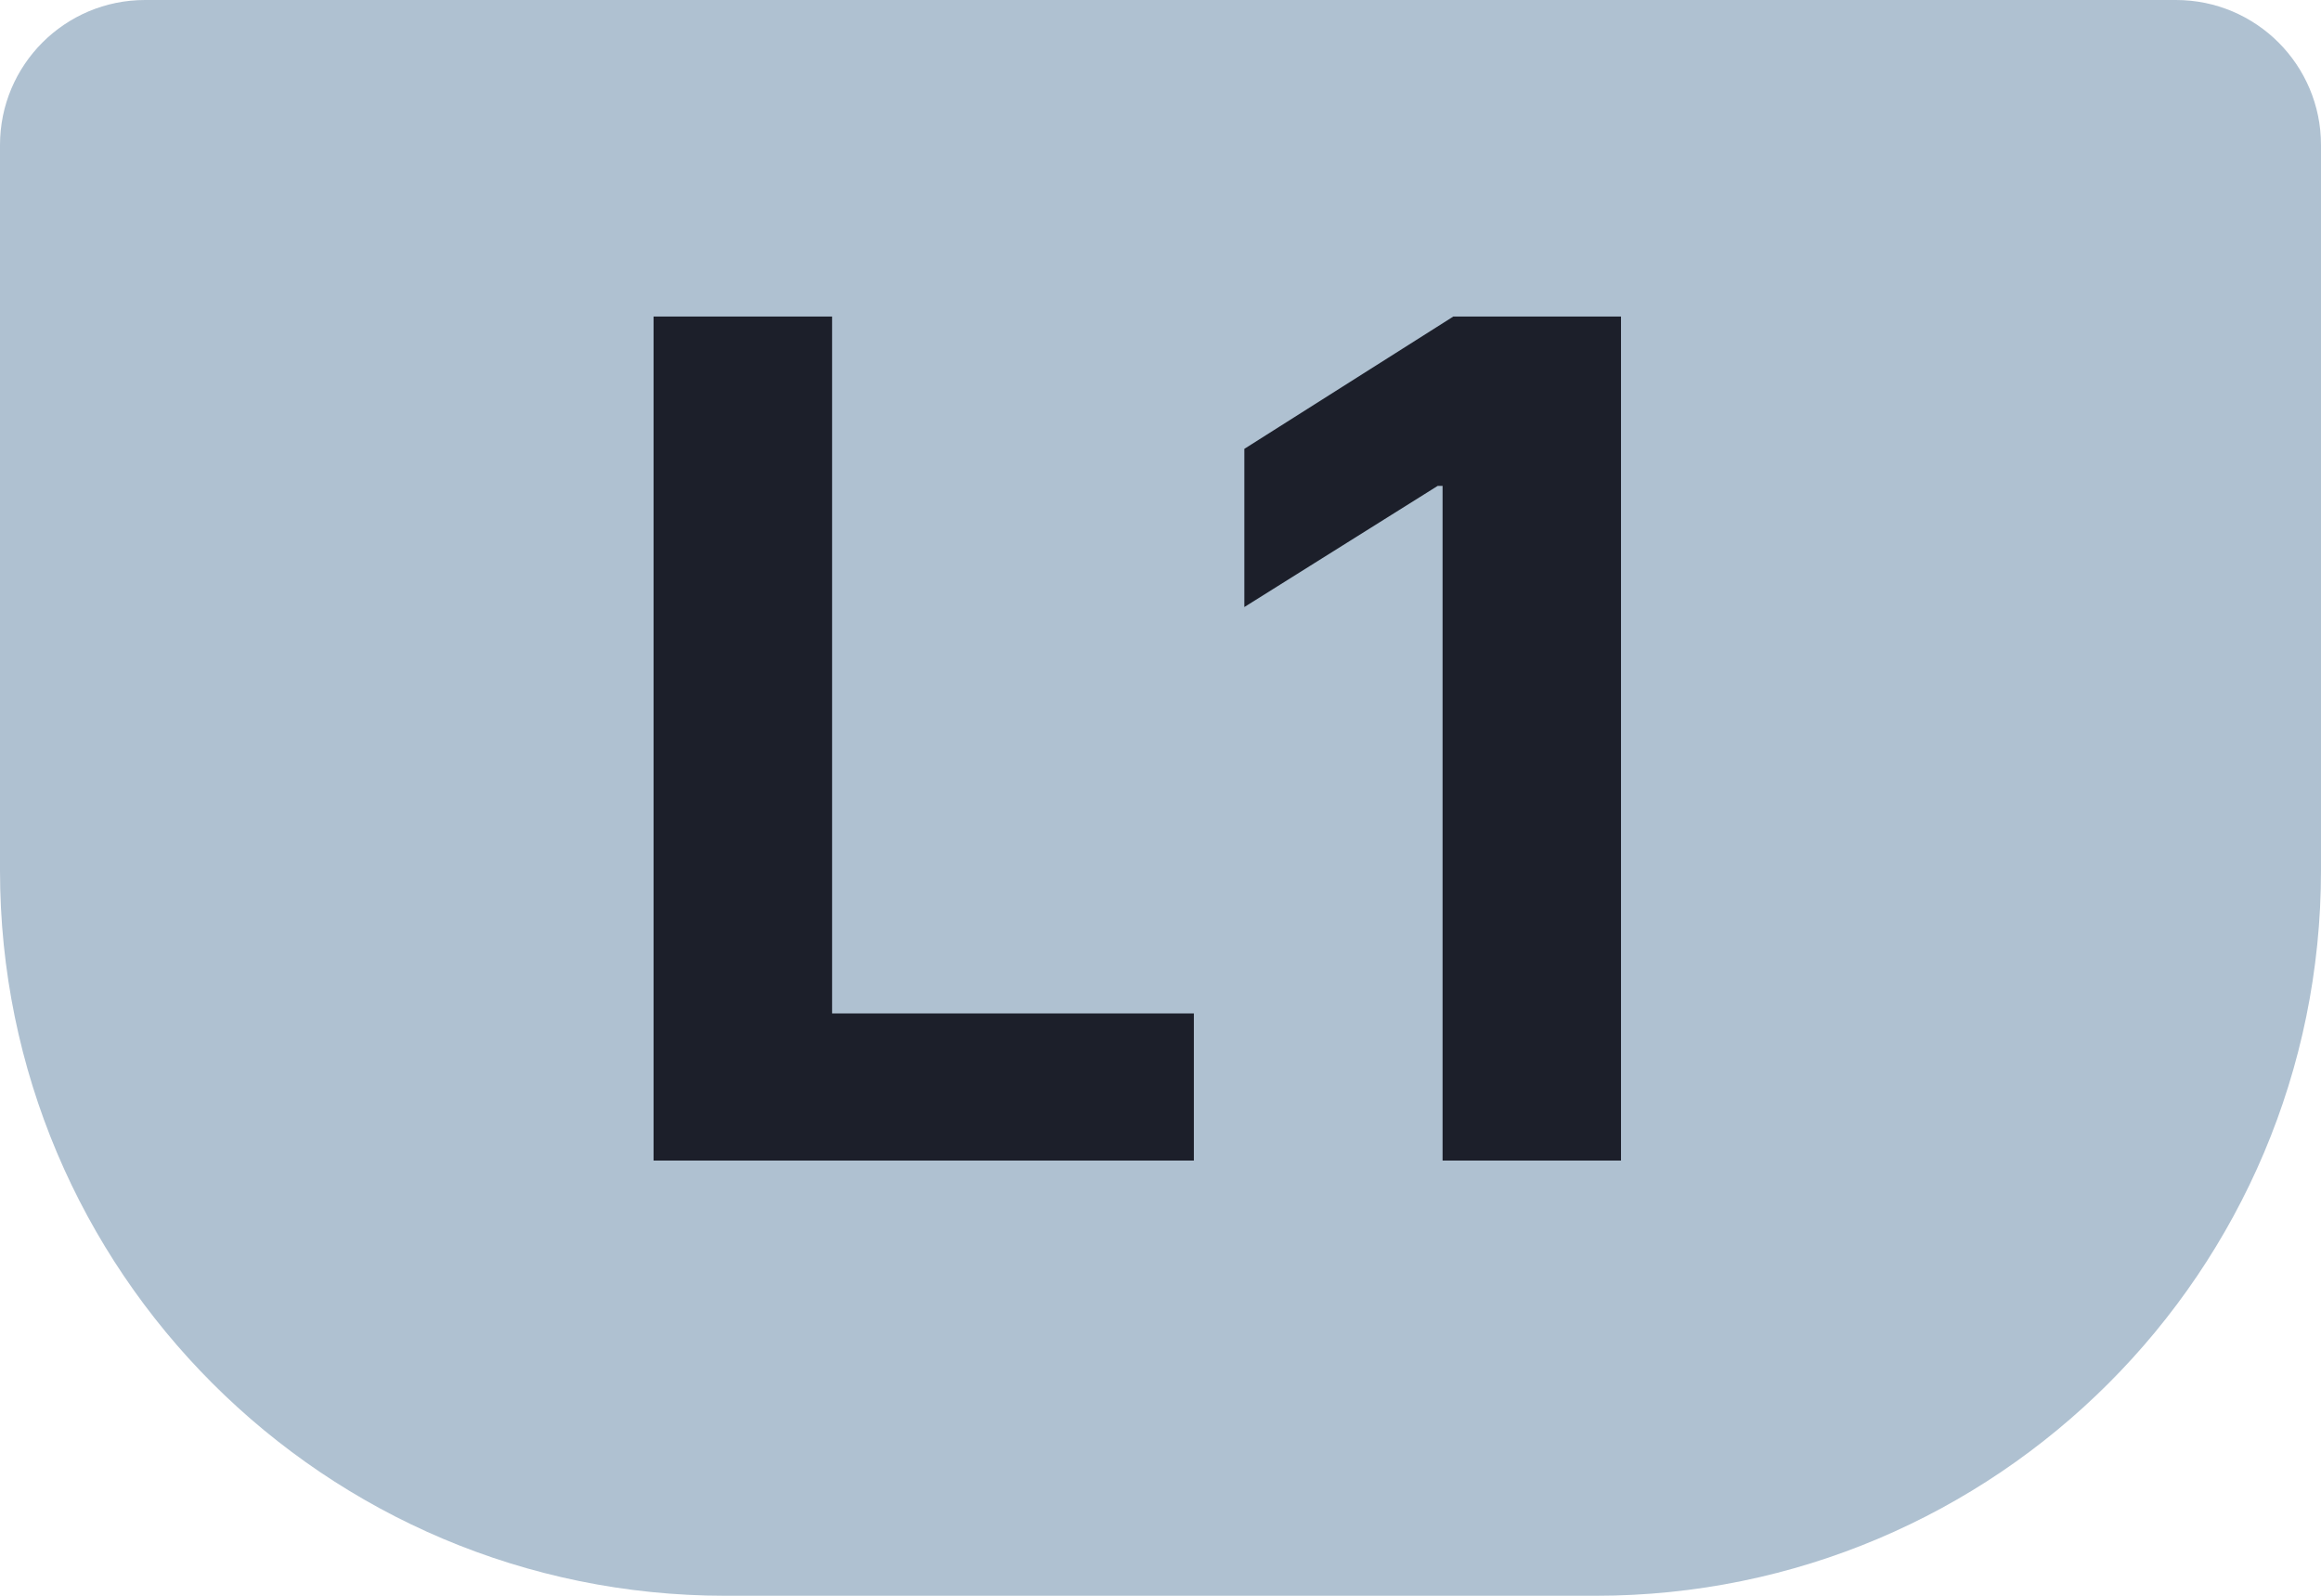 <svg width="32" height="22" viewBox="0 0 32 22" fill="none" xmlns="http://www.w3.org/2000/svg">
    <path
        d="M0 2C0 0.895 0.895 0 2 0H30C31.105 0 32 0.895 32 2V12V12C32 17.523 27.523 22 22 22H10C4.477 22 0 17.523 0 12V12V2Z"
        fill="#AFC1D1" />
    <path
        d="M9.011 16H16.46V13.972H11.472V4.364H9.011V16ZM22.349 4.364H20.037L17.156 6.188V8.369L19.821 6.699H19.889V16H22.349V4.364Z"
        fill="#1C1F2A" />
</svg>